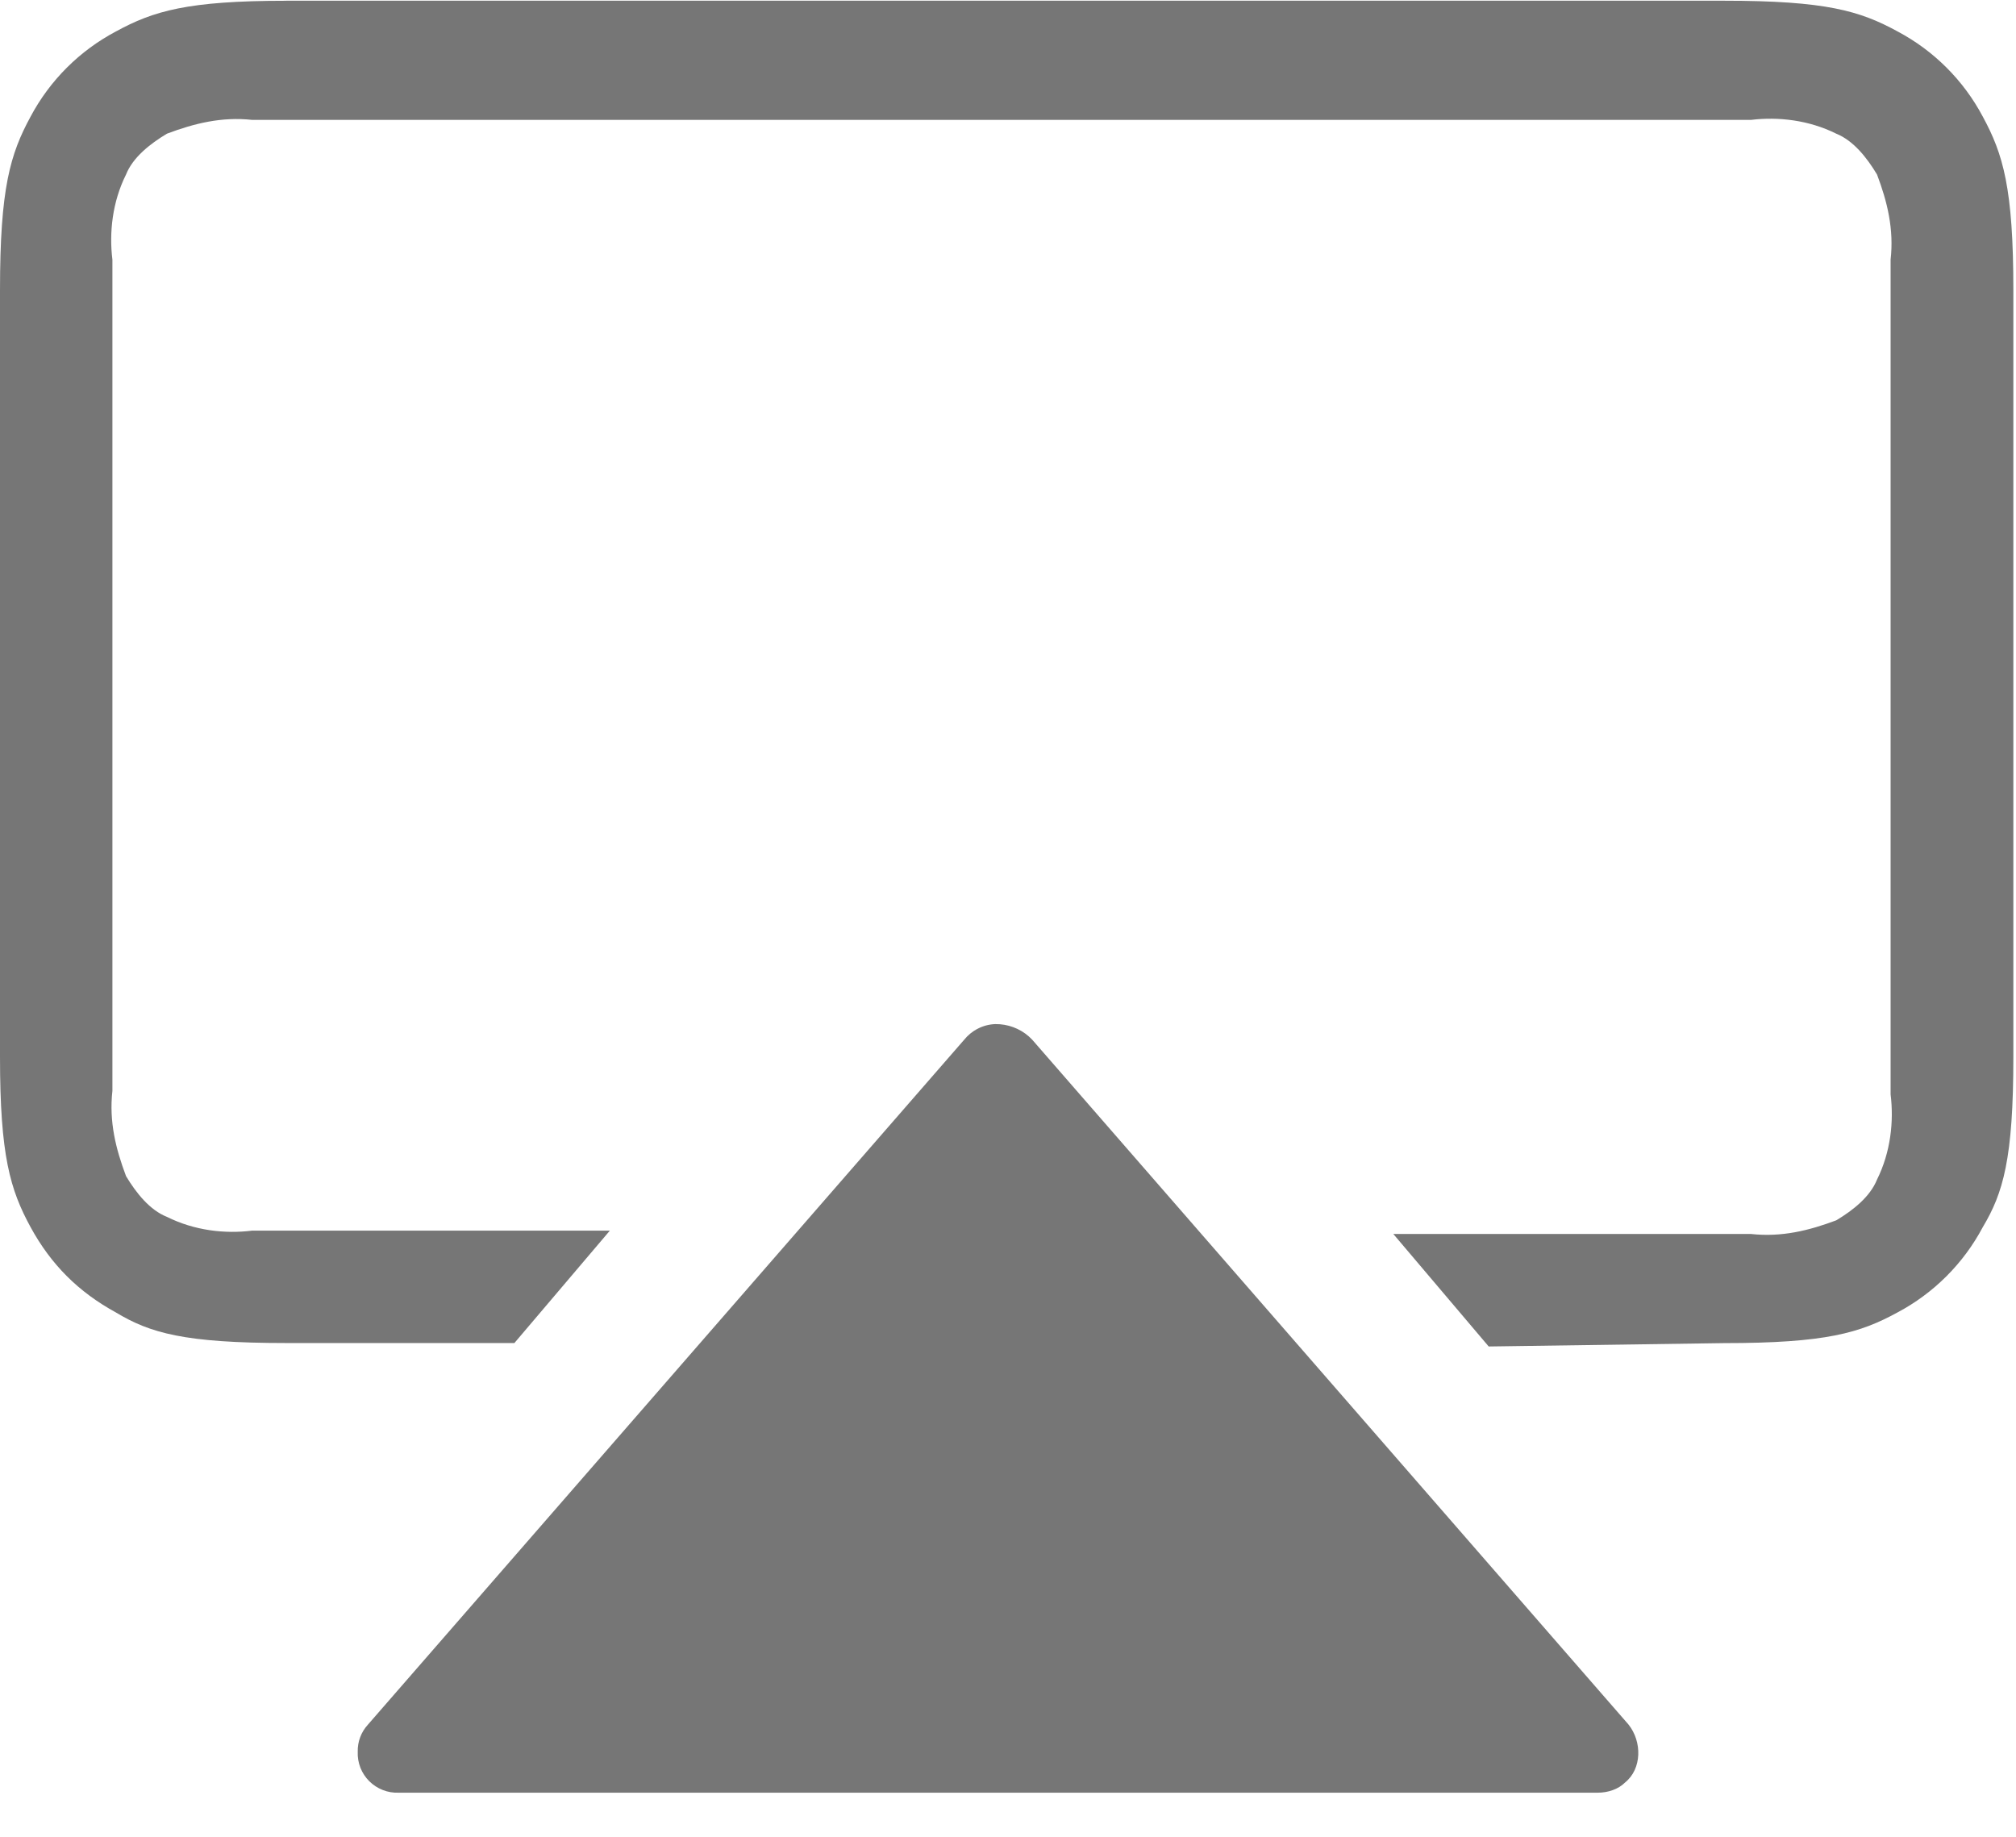 <svg width="45" height="41" viewBox="0 0 45 41" fill="none" xmlns="http://www.w3.org/2000/svg">
<path d="M6.389 0.017C4.183 0.017 3.423 0.246 2.586 0.703C1.776 1.132 1.114 1.793 0.683 2.602C0.228 3.441 0 4.199 0 6.48V23.589C0 25.795 0.228 26.557 0.683 27.392C1.14 28.229 1.751 28.838 2.586 29.295C3.346 29.752 4.108 29.978 6.389 29.978H11.482L13.613 27.469H5.629C5.02 27.546 4.337 27.467 3.726 27.162C3.346 27.012 3.041 26.632 2.813 26.252C2.584 25.643 2.432 25.035 2.509 24.349V5.796C2.434 5.188 2.509 4.504 2.813 3.896C2.964 3.515 3.346 3.212 3.726 2.984C4.335 2.755 4.944 2.602 5.629 2.676H39.086C39.694 2.602 40.378 2.68 40.988 2.984C41.368 3.137 41.67 3.515 41.898 3.896C42.127 4.502 42.278 5.113 42.201 5.796V24.428C42.276 25.035 42.201 25.72 41.898 26.329C41.746 26.709 41.368 27.012 40.988 27.239C40.38 27.467 39.771 27.619 39.086 27.544H31.101L33.23 30.055L38.479 29.98C40.76 29.98 41.518 29.752 42.355 29.295C43.165 28.865 43.828 28.202 44.258 27.392C44.712 26.632 44.941 25.87 44.941 23.591V6.478C44.941 4.197 44.712 3.439 44.258 2.602C43.828 1.792 43.165 1.13 42.355 0.701C41.518 0.244 40.76 0.016 38.479 0.016H6.389V0.017ZM22.214 22.859C22.08 22.864 21.949 22.898 21.83 22.959C21.71 23.019 21.605 23.105 21.521 23.209L8.215 38.493C8.062 38.658 7.979 38.877 7.985 39.103C7.98 39.224 8.001 39.345 8.045 39.458C8.089 39.571 8.157 39.673 8.242 39.758C8.328 39.844 8.431 39.911 8.544 39.955C8.656 39.999 8.777 40.02 8.898 40.015H35.663C35.891 40.015 36.121 39.94 36.273 39.788C36.653 39.483 36.655 38.873 36.35 38.493L23.042 23.209L22.965 23.134C22.758 22.953 22.491 22.855 22.216 22.859H22.214Z" fill="#767676"/>
</svg>
